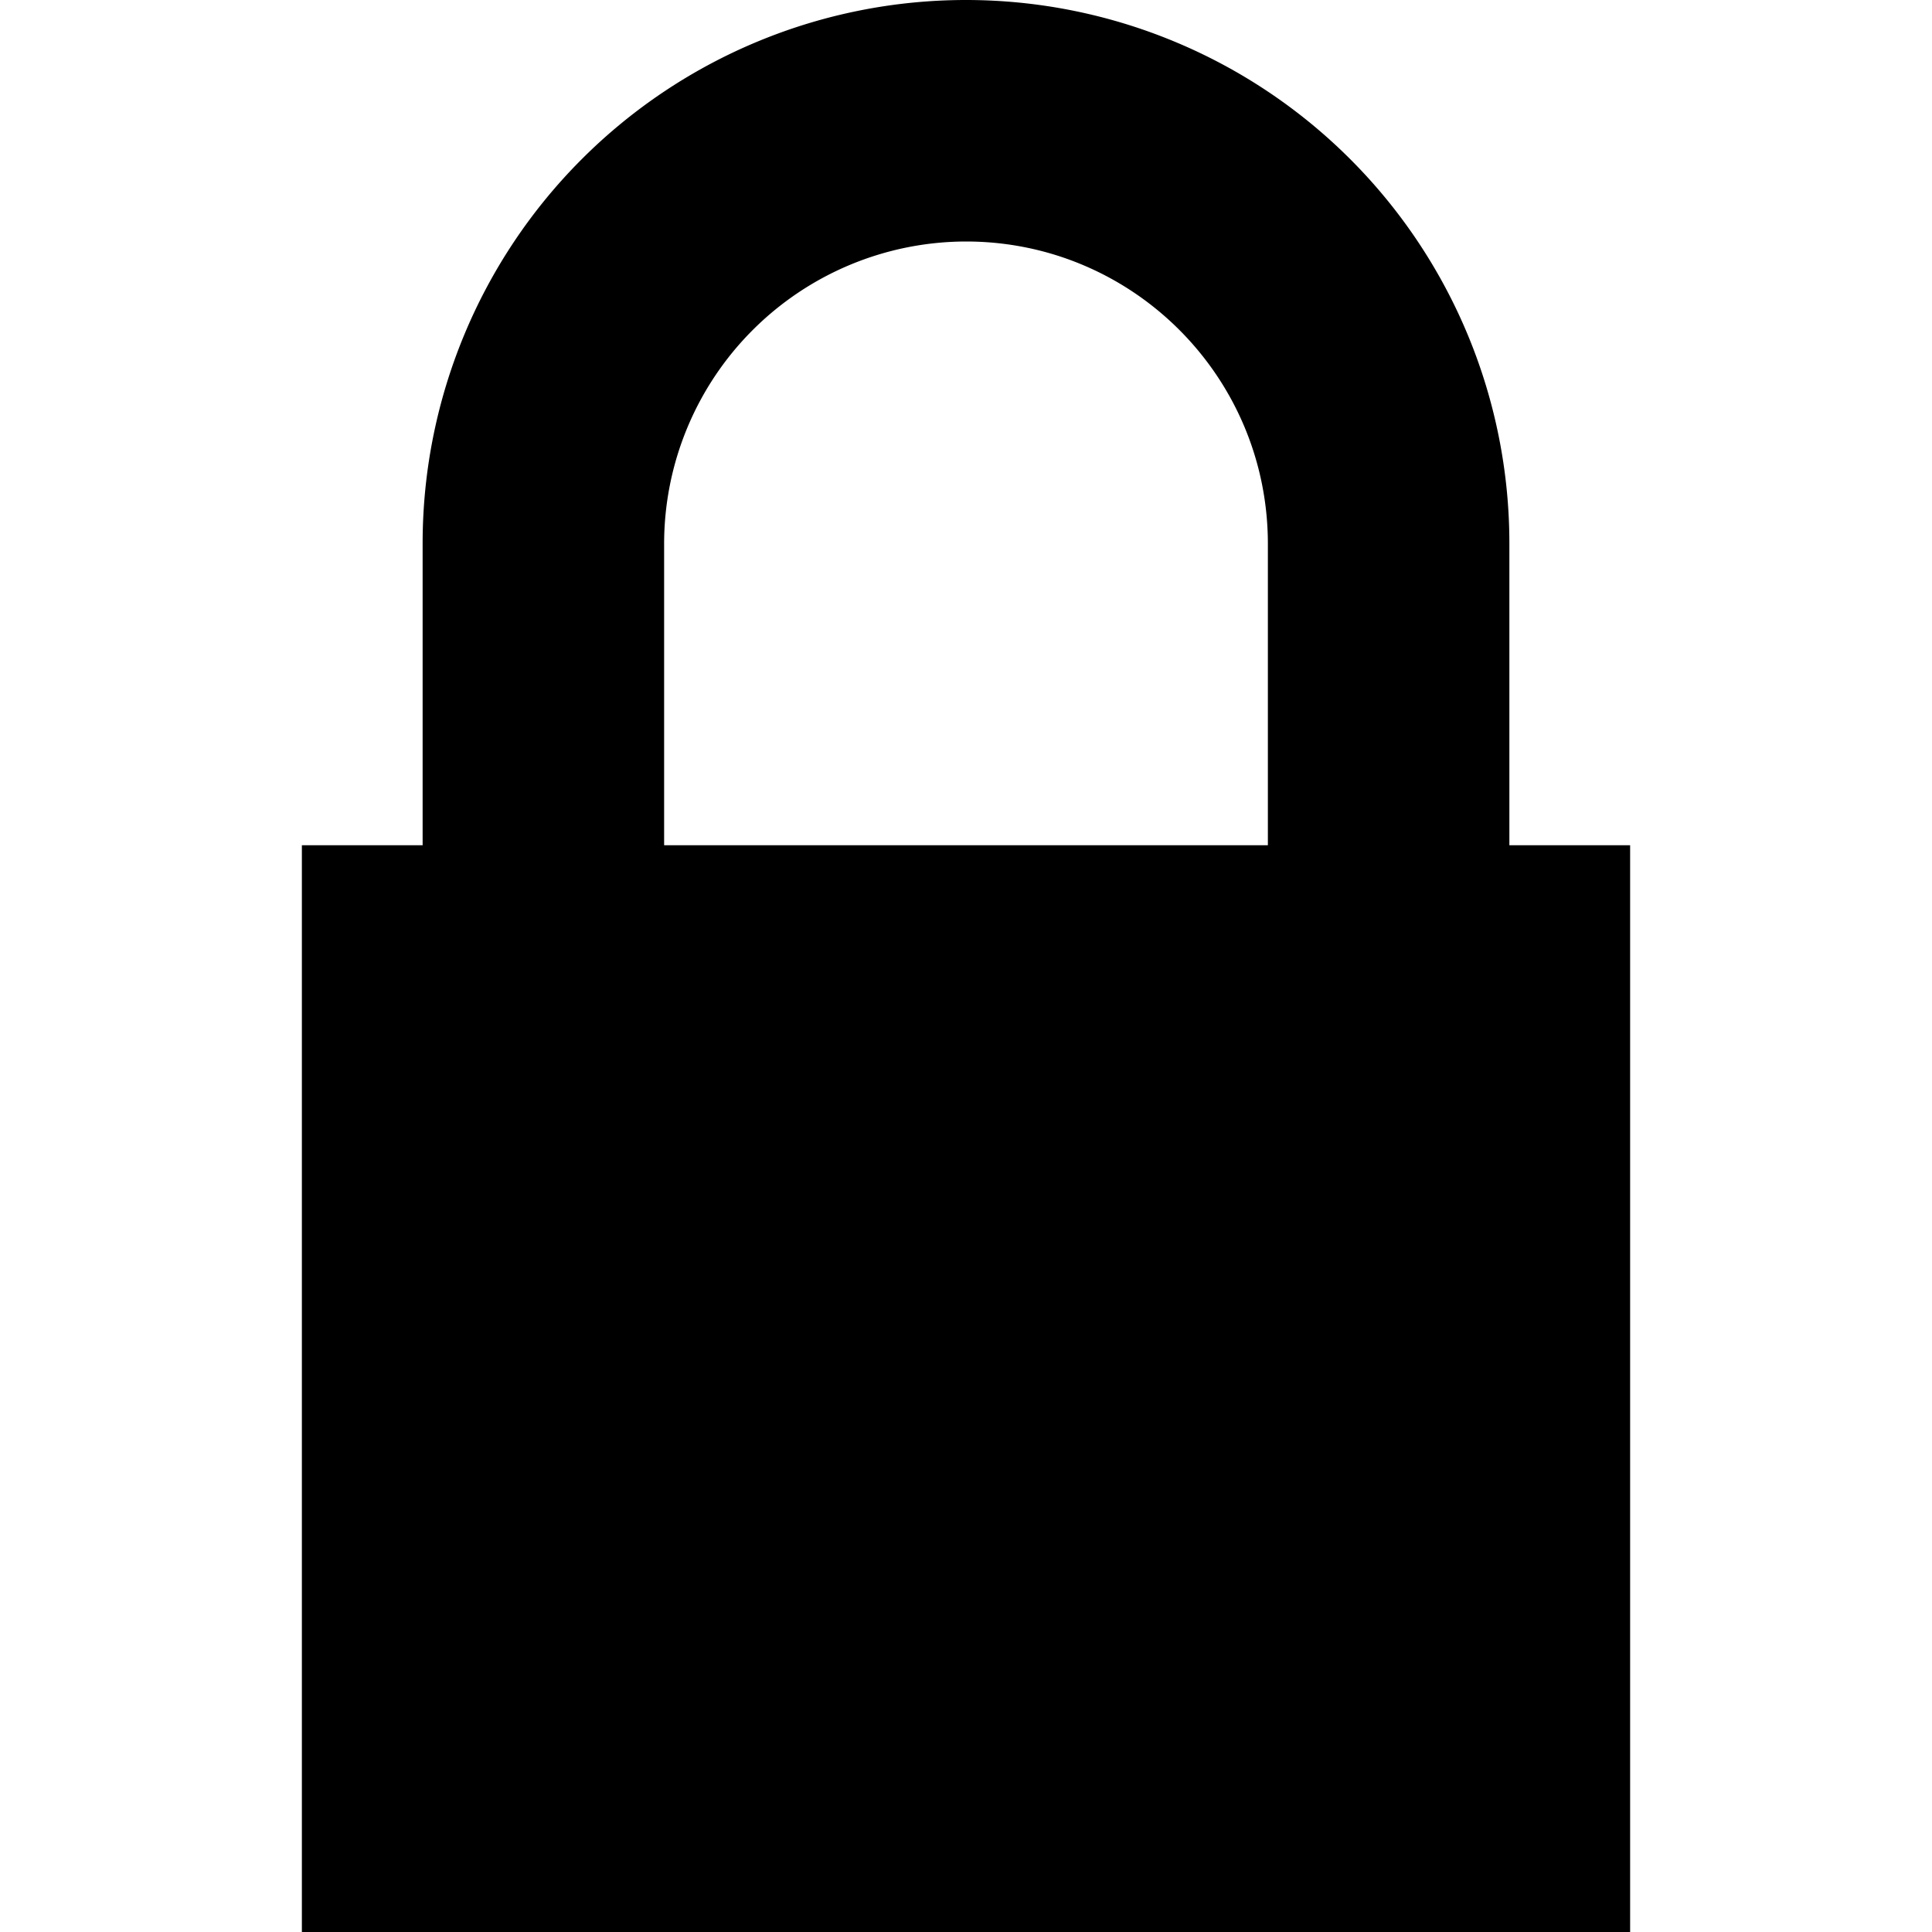<svg aria-hidden="true" role="img" class="icon" width="32" height="32" viewBox="0 0 32 32" xmlns="http://www.w3.org/2000/svg"><path d="M25 14V9a9 9 0 0 0-9-9 9 9 0 0 0-9 9v5H5v18h22V14h-2zm-14 0V9.009A5.008 5.008 0 0 1 16 4c2.761 0 5 2.24 5 5.009V14H11z"  fill-rule="evenodd"/></svg>